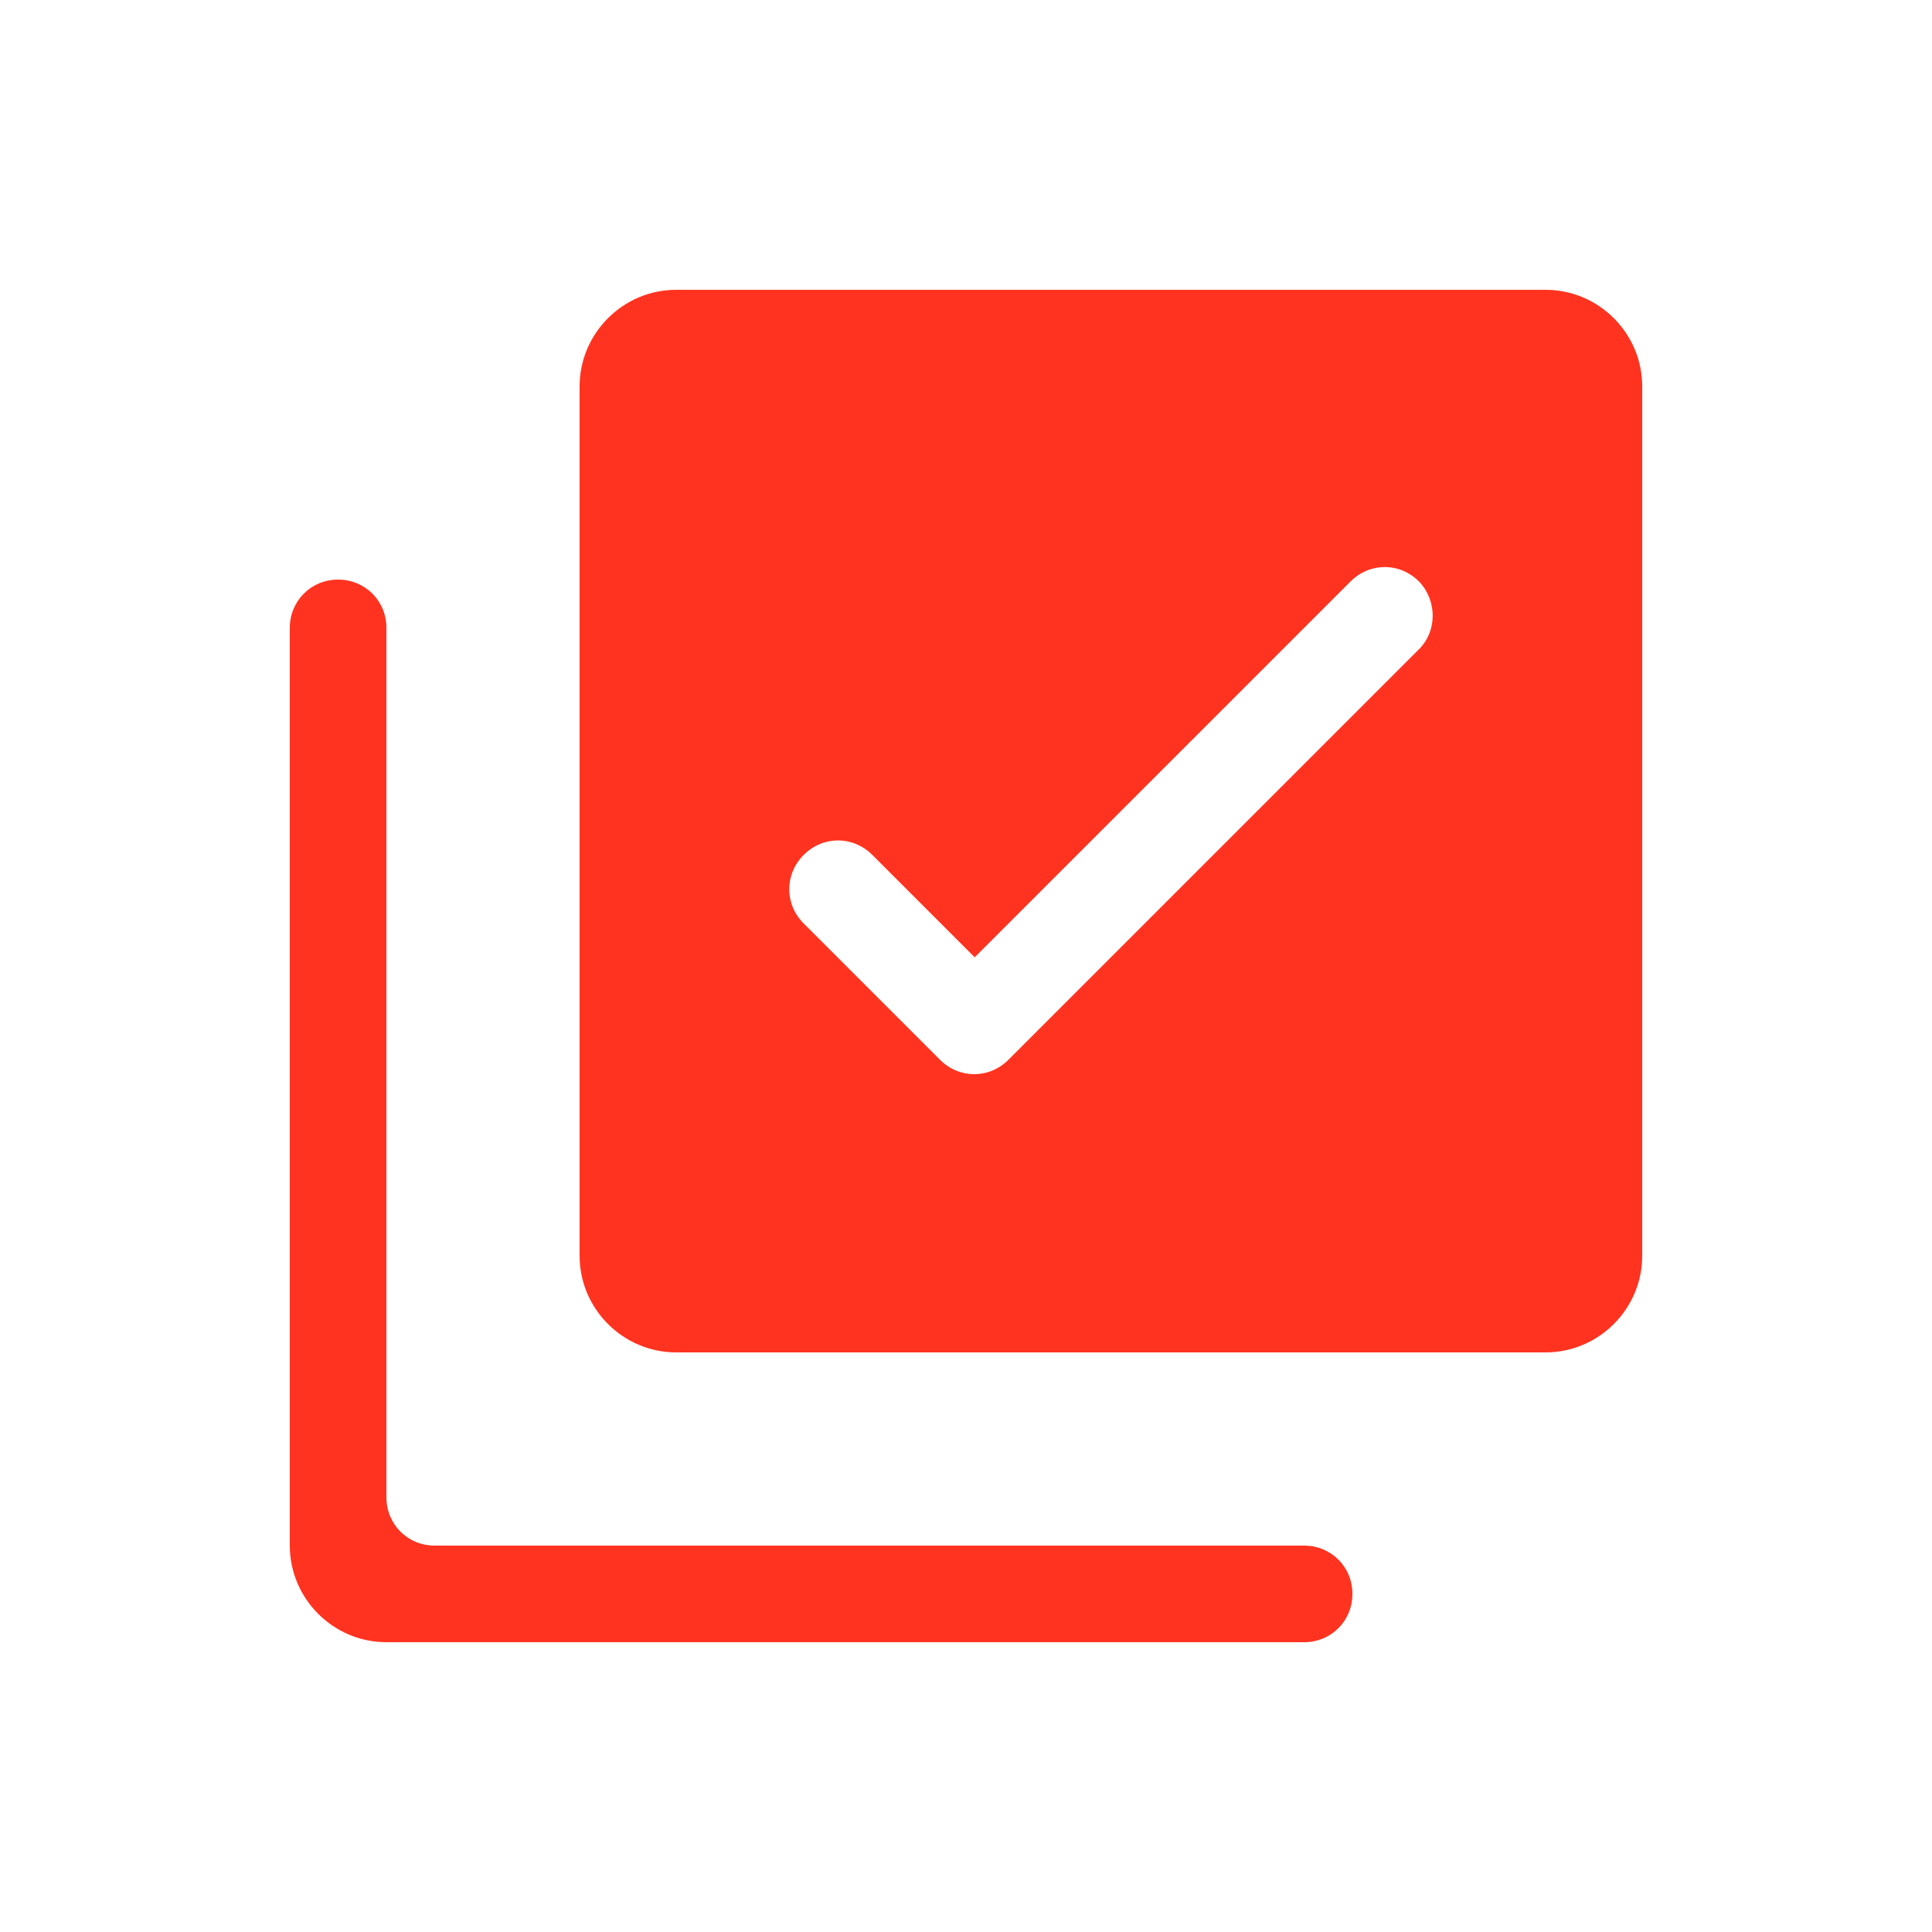 <svg fill="#FF331F" xmlns="http://www.w3.org/2000/svg" enable-background="new 0 0 20 20" height="20" viewBox="0 0 20 20" width="20"><g><rect fill="none" height="20" width="20" x="0" y="0"/><path d="M16,3H7C6.45,3,6,3.45,6,4v9c0,0.55,0.45,1,1,1h9c0.55,0,1-0.45,1-1V4C17,3.45,16.55,3,16,3z M14.68,6.73l-4.24,4.24 c-0.2,0.2-0.51,0.2-0.71,0L8.32,9.56c-0.2-0.2-0.2-0.51,0-0.71c0.2-0.2,0.51-0.2,0.71,0l1.06,1.06l3.89-3.89 c0.2-0.2,0.51-0.2,0.71,0C14.88,6.22,14.88,6.54,14.68,6.73z M14,16.5c0,0.28-0.22,0.5-0.5,0.5H4c-0.55,0-1-0.45-1-1V6.5 C3,6.22,3.22,6,3.5,6S4,6.22,4,6.5v9C4,15.78,4.22,16,4.5,16h9C13.78,16,14,16.22,14,16.5z"/></g></svg>